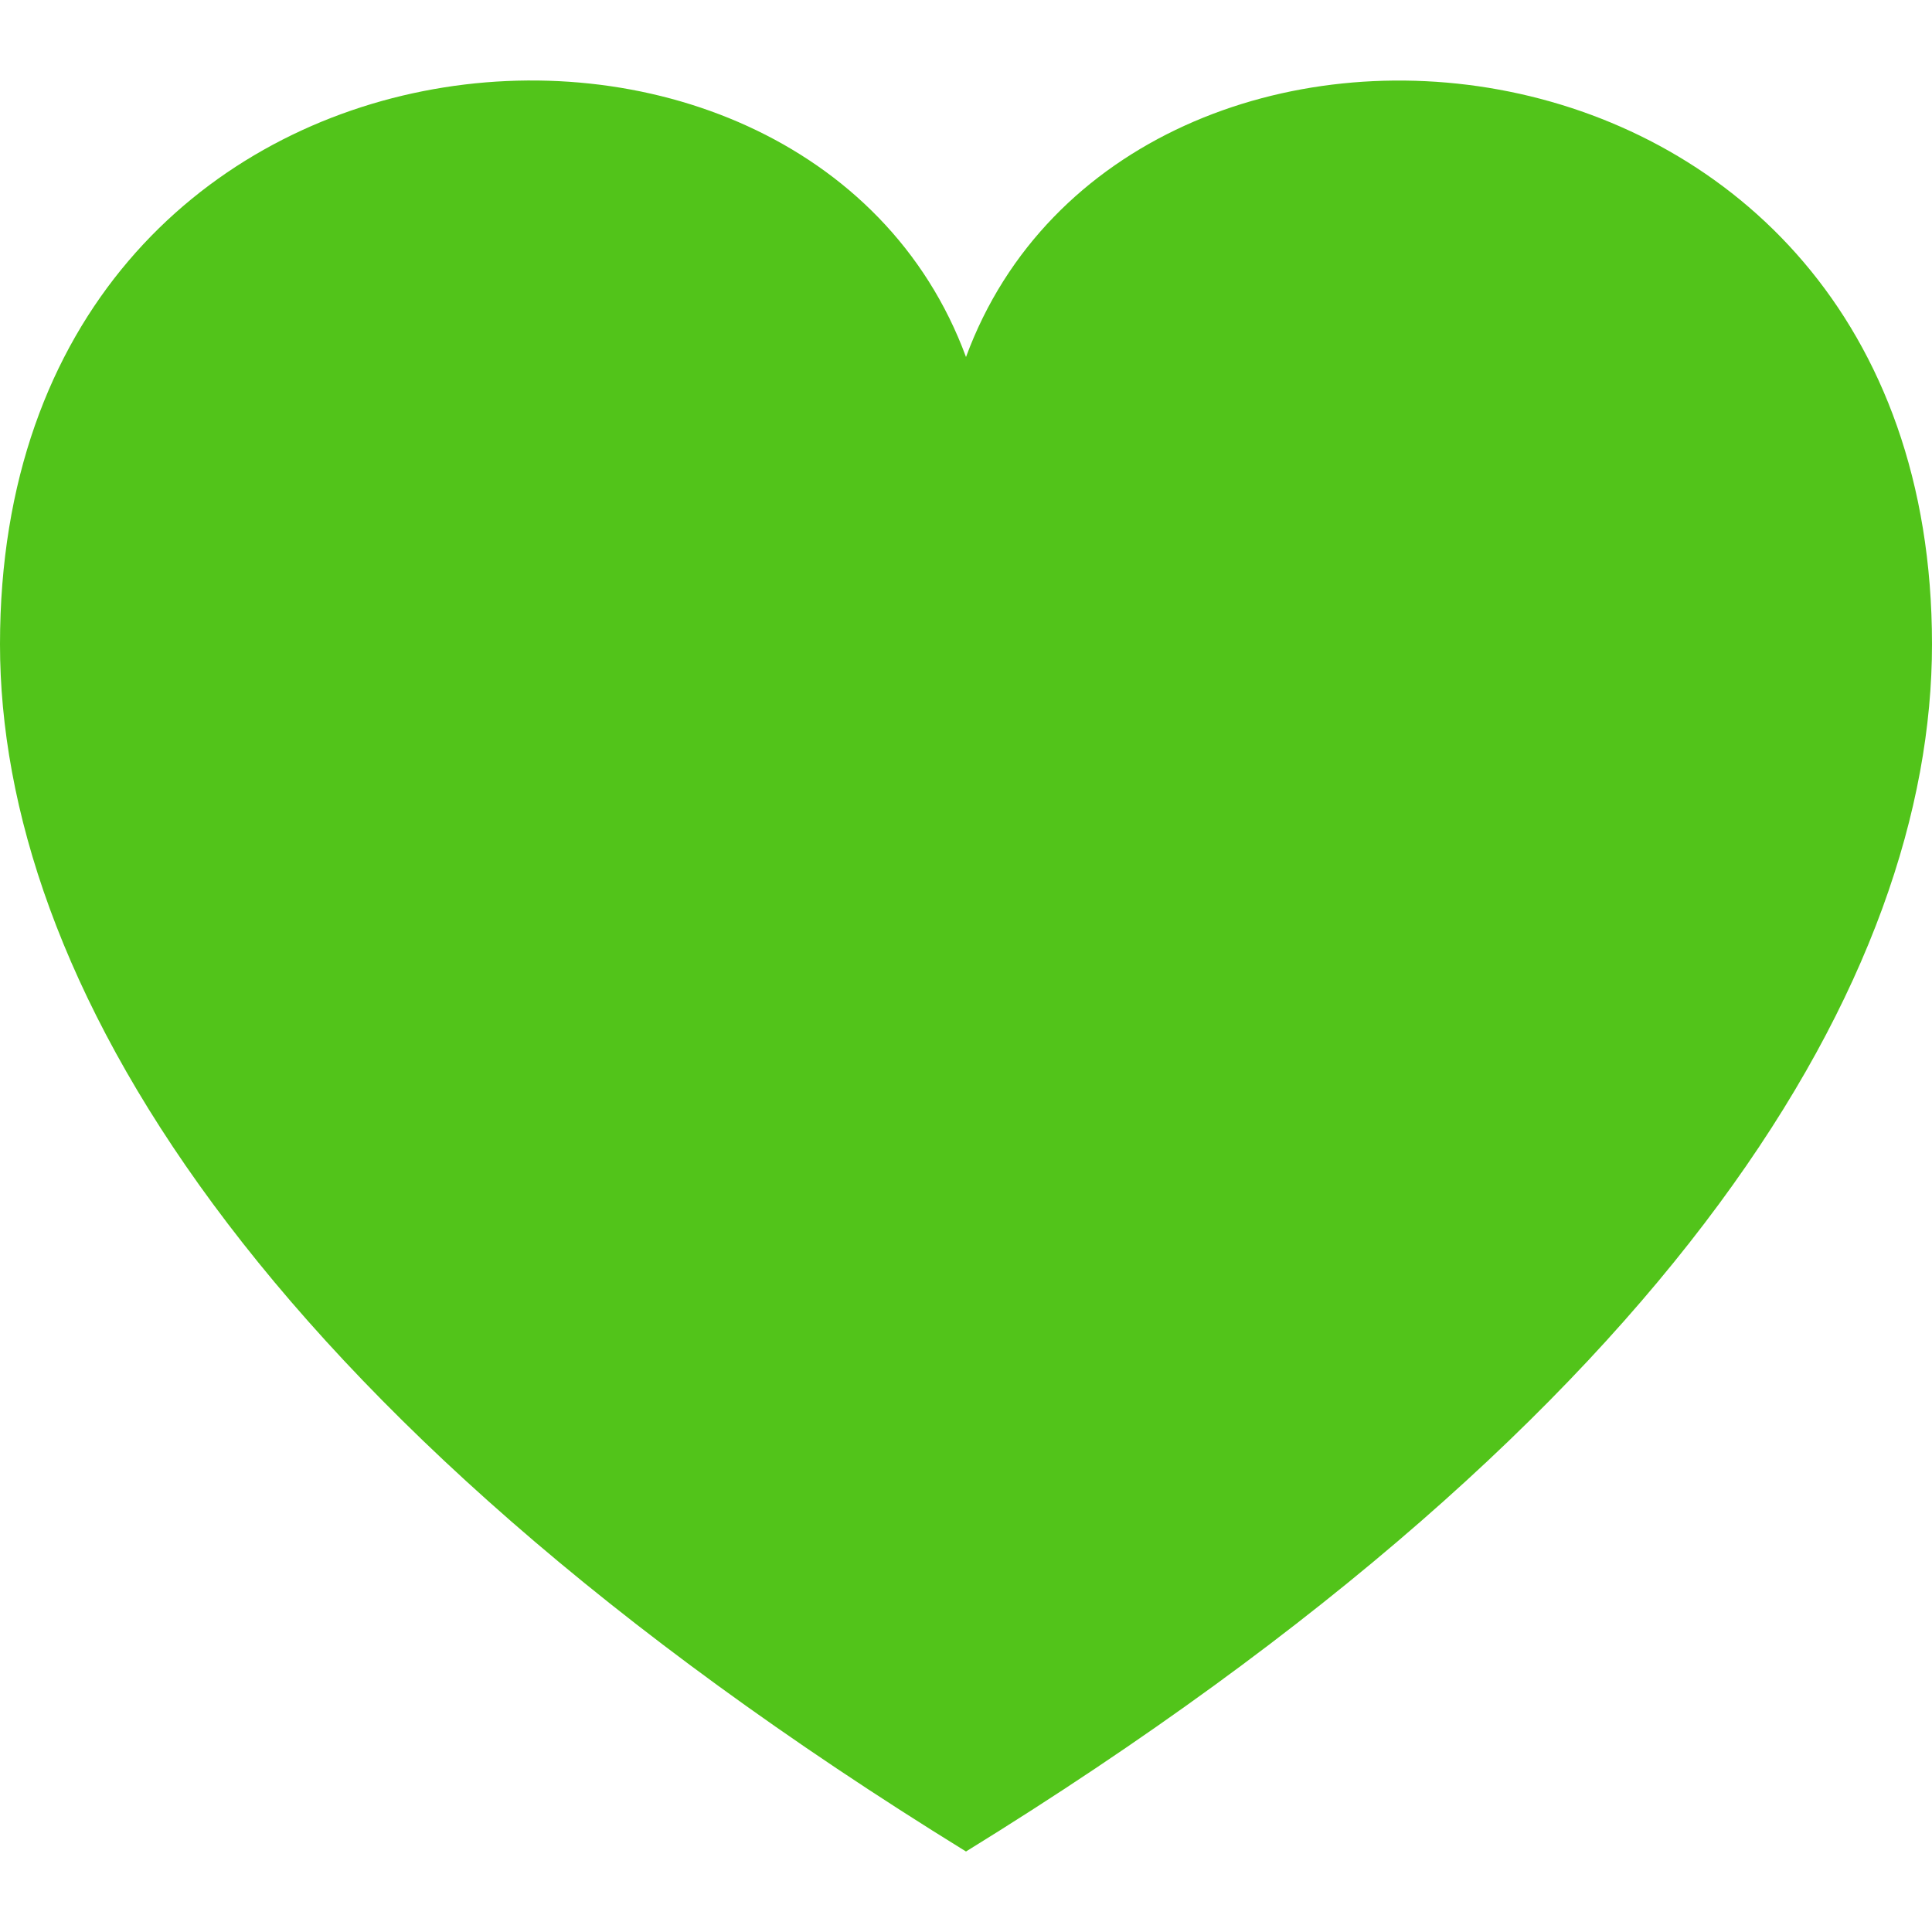 <svg width="24" height="24" viewBox="0 0 24 24" fill="none" xmlns="http://www.w3.org/2000/svg">
<path d="M12 4.435C10.011 -0.964 0 -0.162 0 8.003C0 12.071 3.06 17.484 12 23C20.94 17.484 24 12.071 24 8.003C24 -0.115 14 -0.996 12 4.435V4.435Z" fill="#52C41A"/>
</svg>
